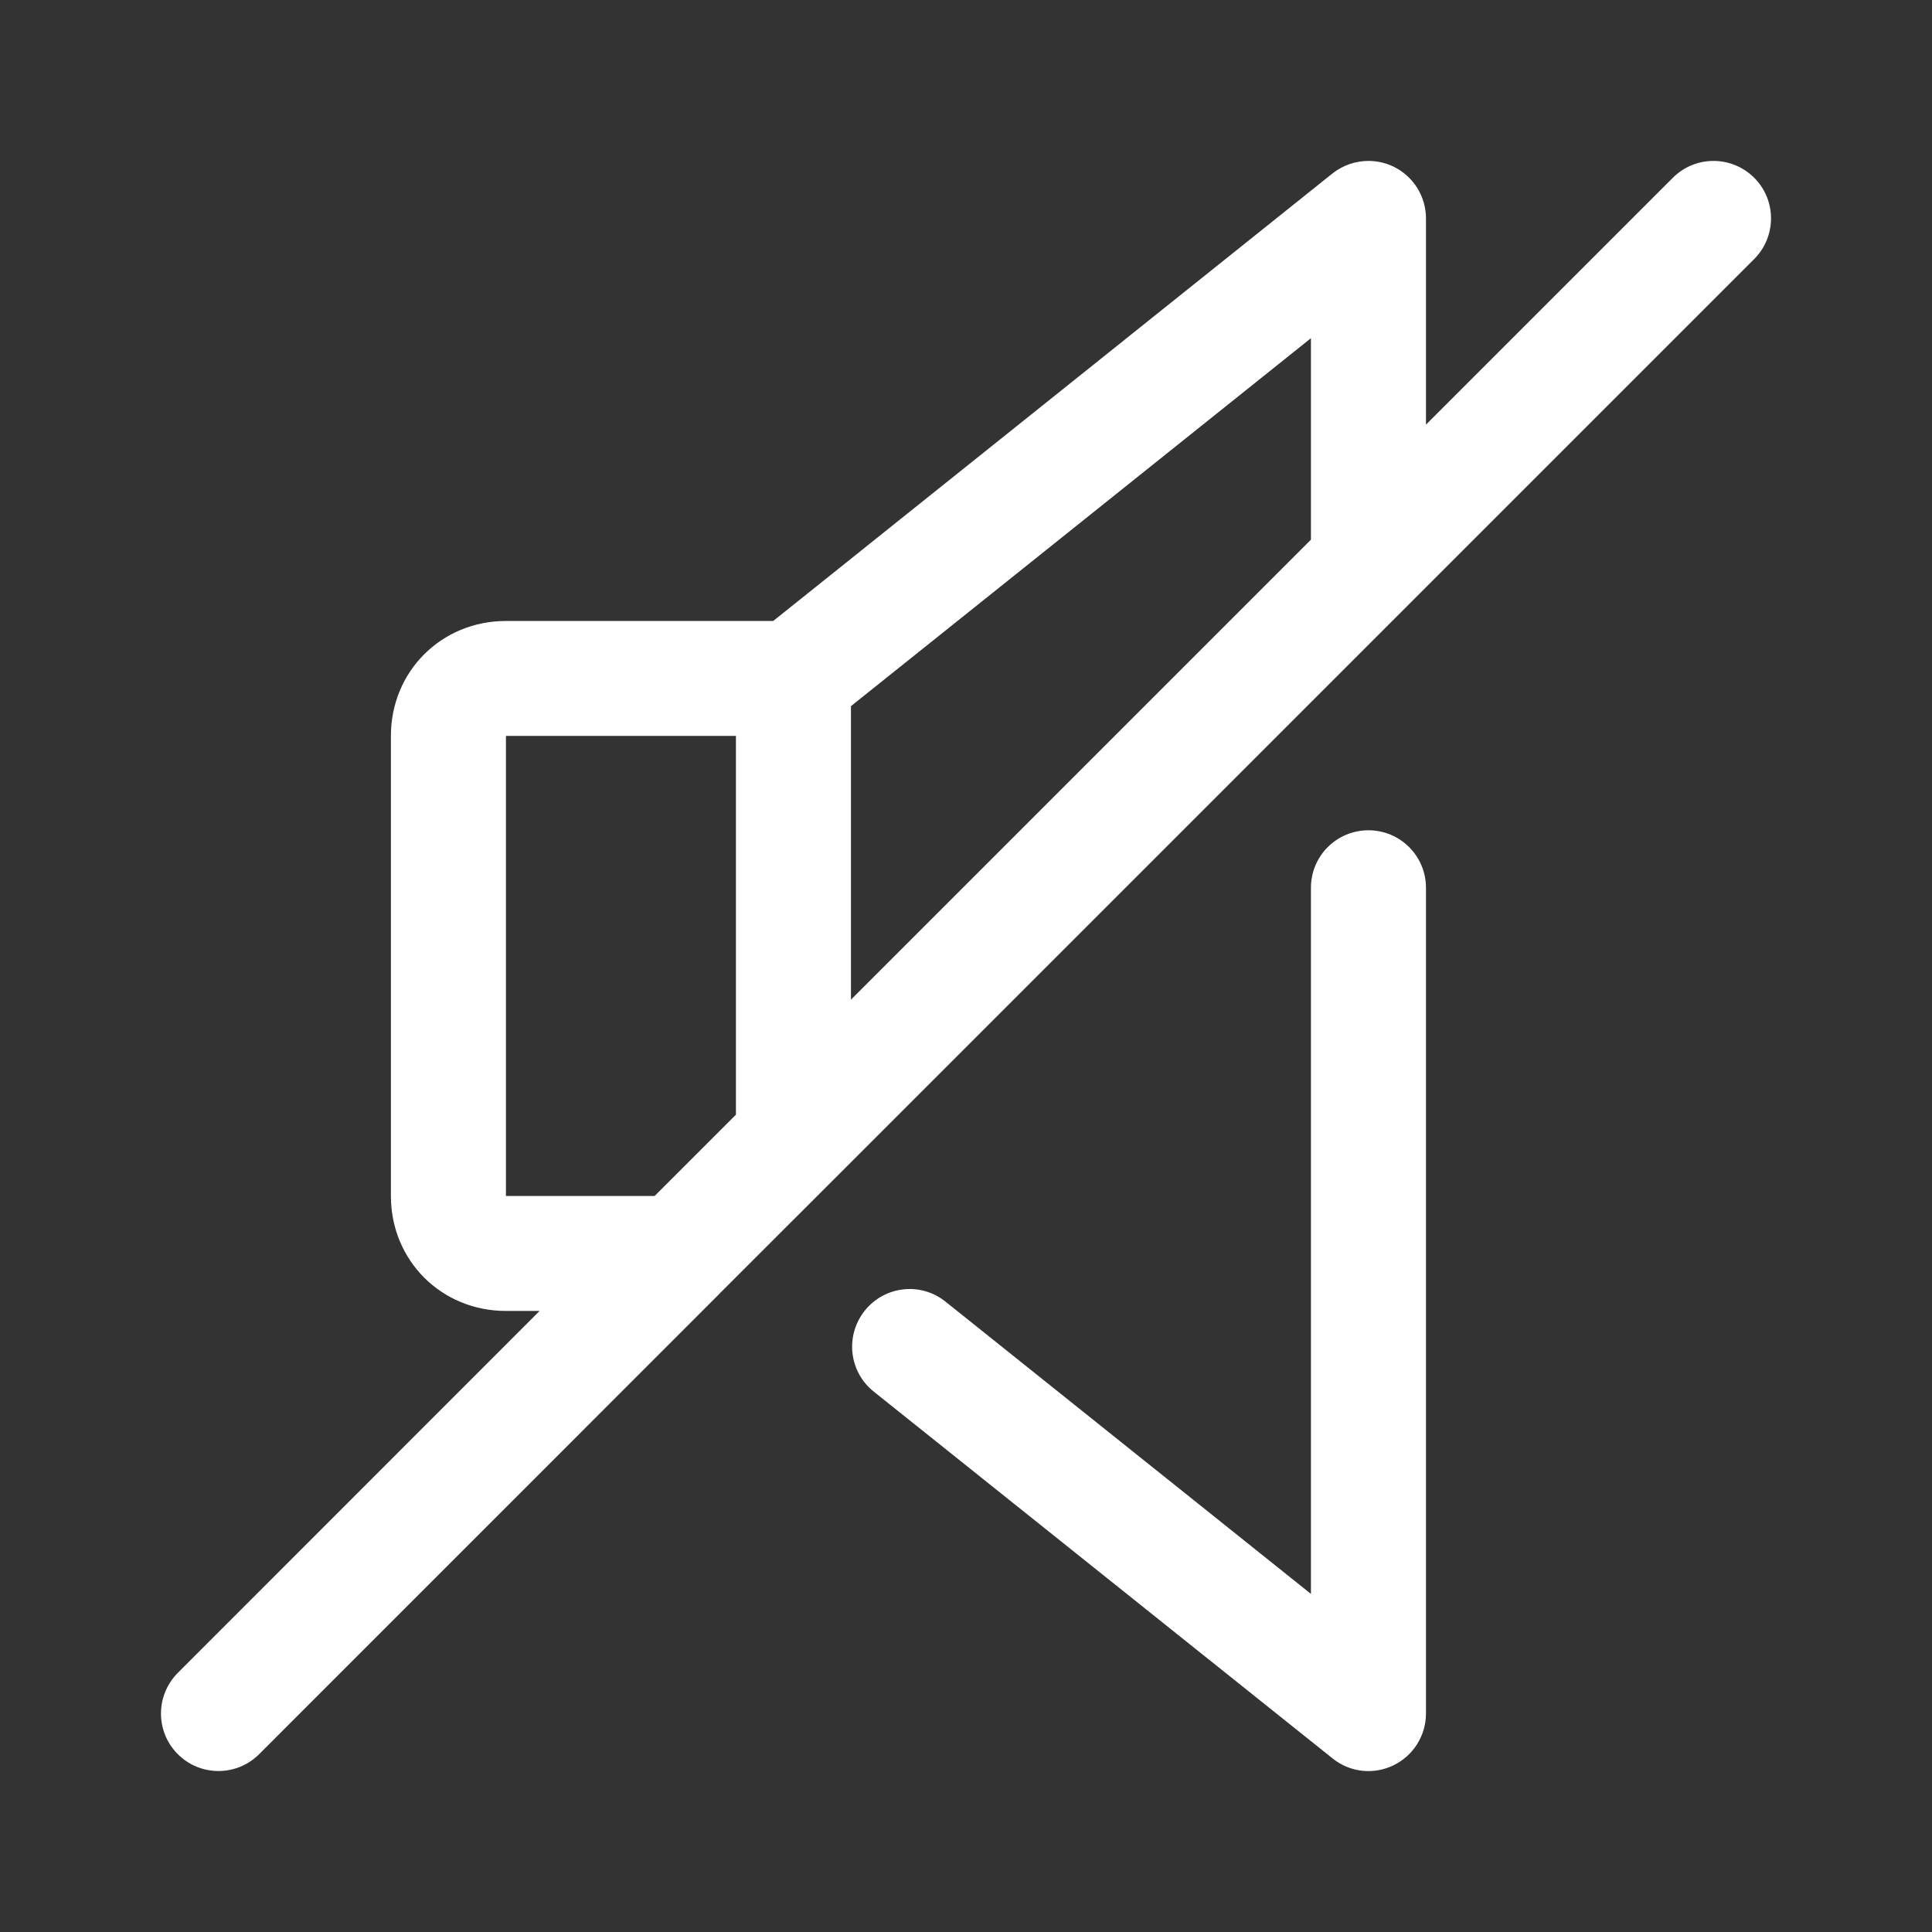 <svg width="24" height="24" viewBox="0 0 24 24" fill="none" xmlns="http://www.w3.org/2000/svg">
<rect x="0" y="0" width="24" height="24" fill="#333333" stroke="none"/>
<path d="M17.309 21.93C17.059 22.05 16.768 22.016 16.554 21.844L10.854 17.287C10.545 17.041 10.496 16.591 10.742 16.282C10.989 15.973 11.438 15.922 11.746 16.17L16.285 19.8V11.028C16.285 10.632 16.605 10.314 17 10.314C17.394 10.314 17.714 10.634 17.714 11.028V21.285C17.714 21.56 17.557 21.81 17.309 21.93Z" fill="white"/>
<path d="M21.791 3.218L17.507 7.502L17.505 7.504L10.362 14.647L10.361 14.648L8.933 16.075L8.932 16.077L3.219 21.791C2.94 22.07 2.488 22.07 2.209 21.791C1.93 21.513 1.93 21.06 2.209 20.781L6.703 16.285H6.285C5.483 16.285 4.856 15.658 4.856 14.857V9.142C4.856 8.341 5.483 7.714 6.285 7.714H9.605L16.552 2.155C16.682 2.052 16.841 1.999 17 1.999C17.104 1.999 17.209 2.022 17.309 2.069C17.557 2.189 17.714 2.439 17.714 2.713V5.275L20.78 2.209C20.92 2.069 21.102 1.999 21.285 1.999C21.468 1.999 21.651 2.069 21.791 2.208C22.07 2.486 22.07 2.939 21.791 3.218ZM9.142 9.142H6.285V14.857H8.132L9.142 13.847V9.142ZM16.285 4.201L10.571 8.772V12.418L16.285 6.704V4.201Z" fill="white"/>
</svg>
